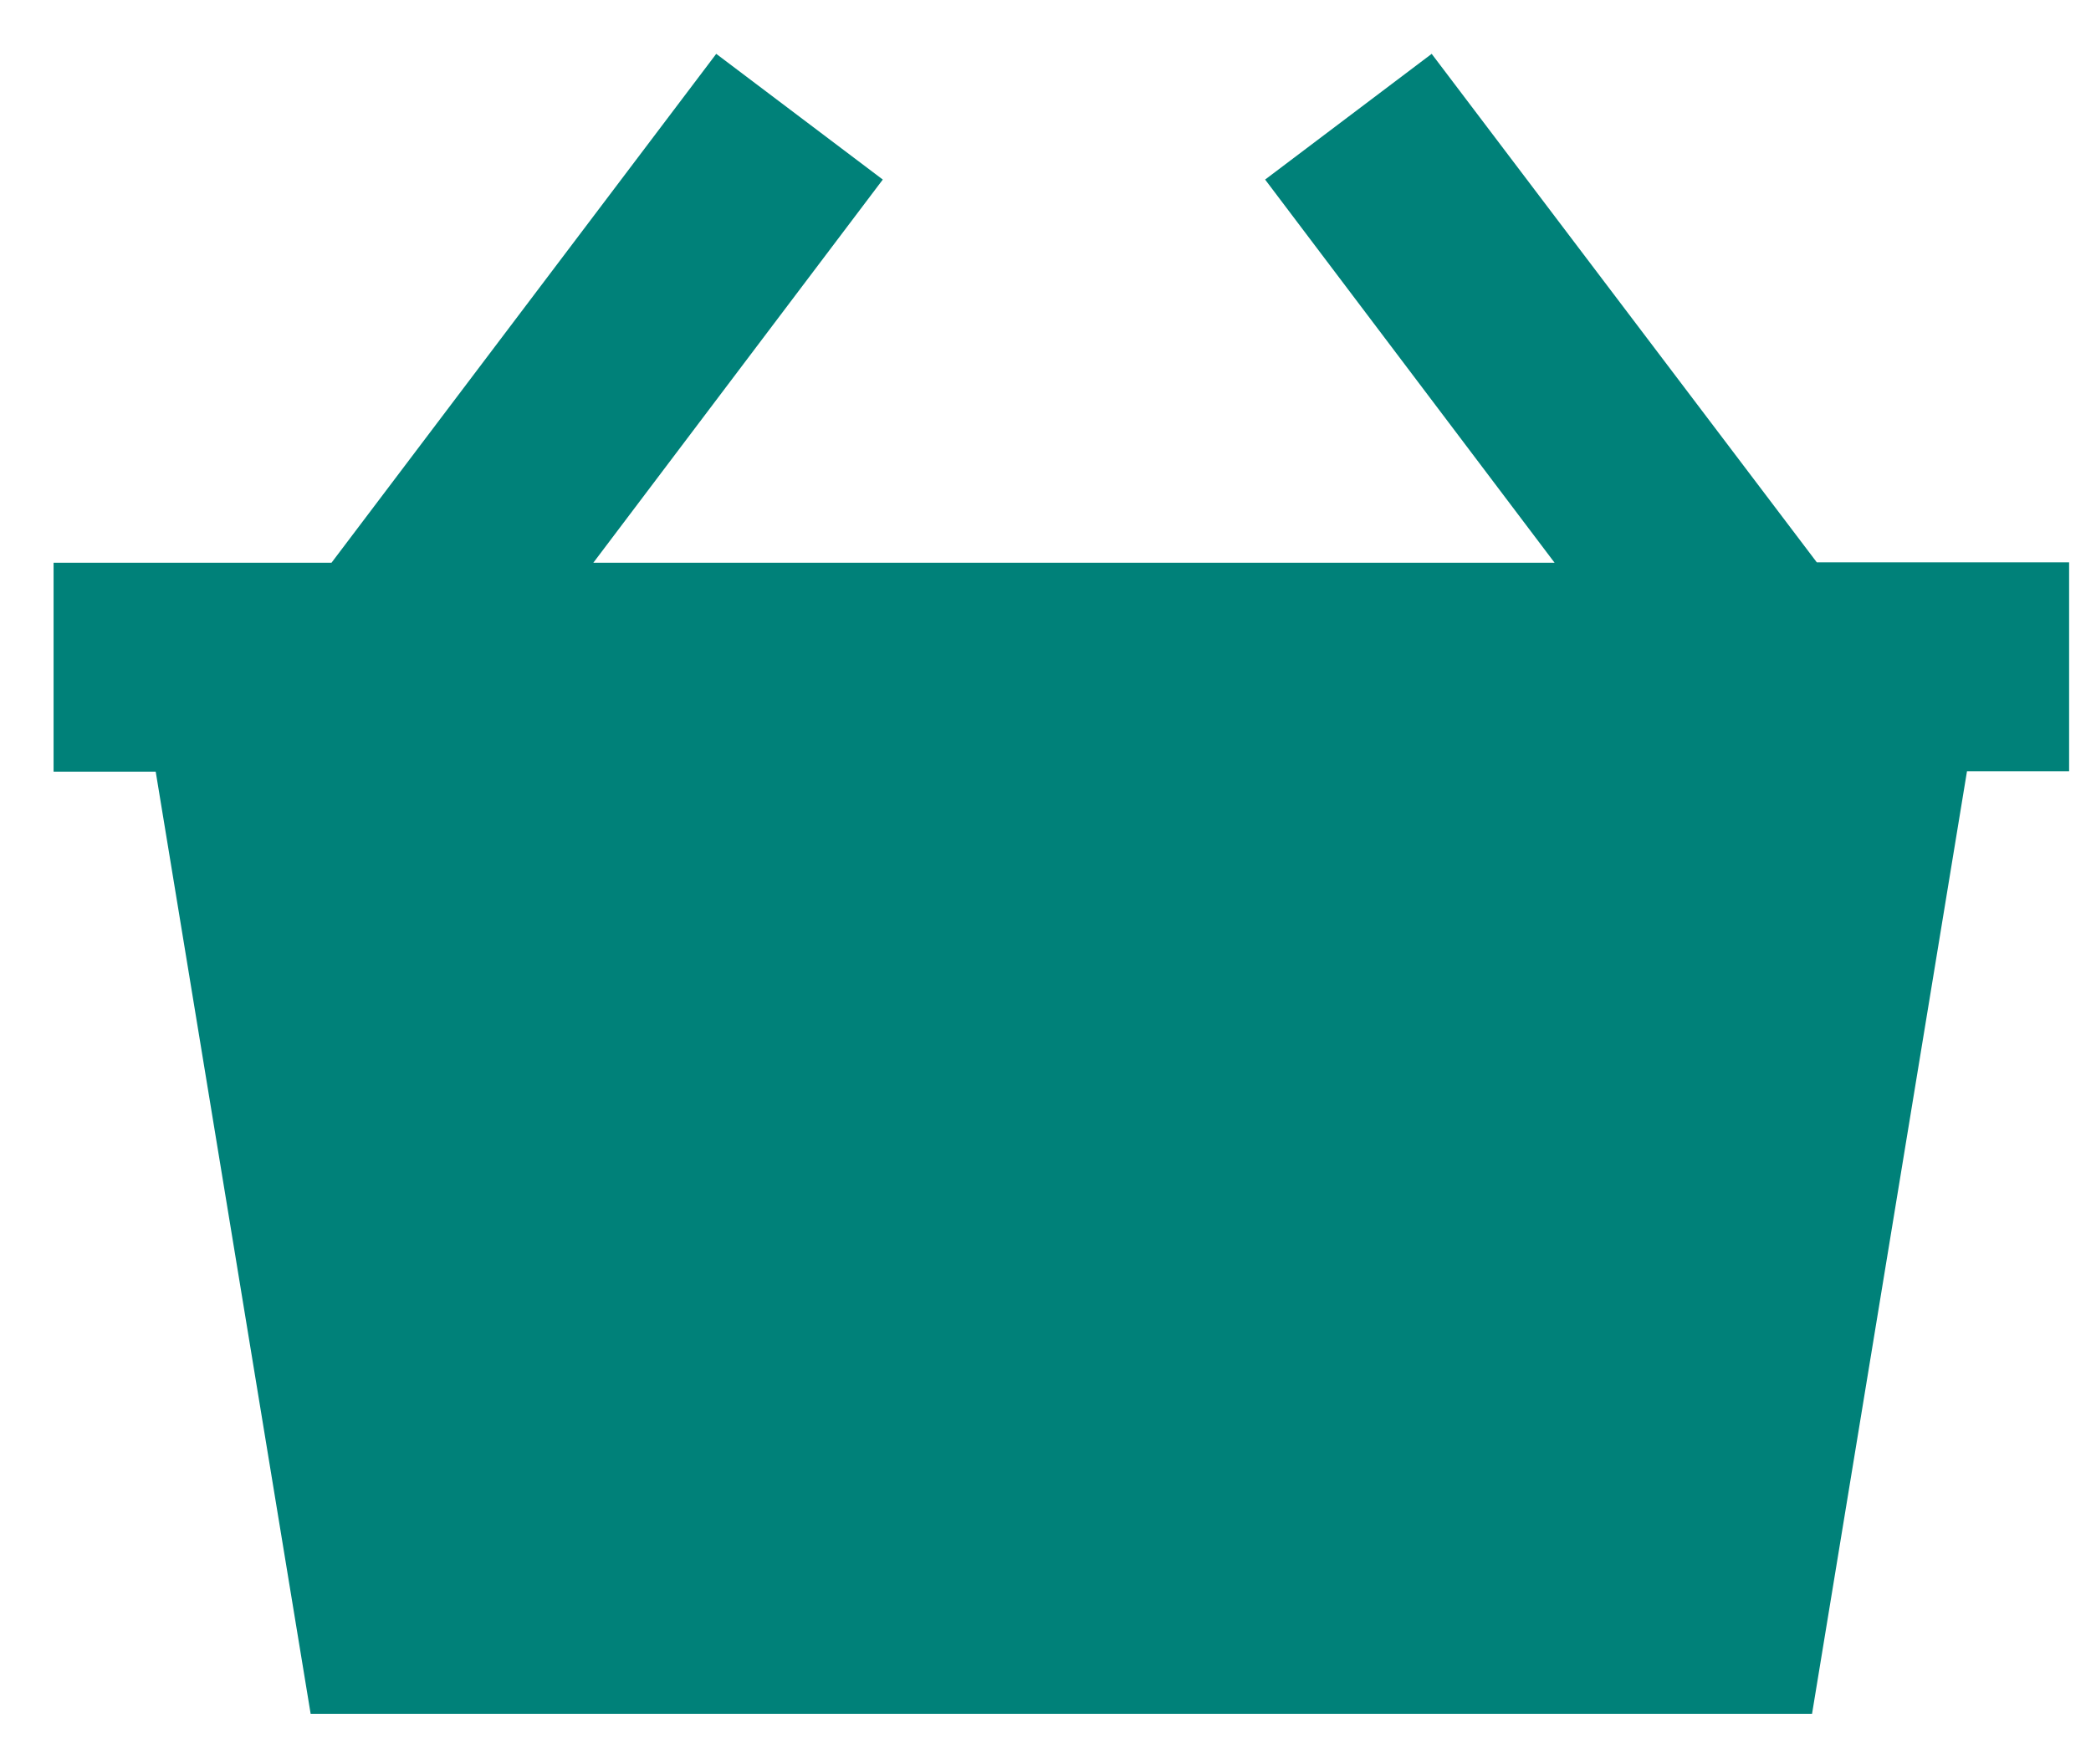 <svg width="32" height="27" viewBox="0 0 32 27" fill="none" xmlns="http://www.w3.org/2000/svg">
<path d="M27.804 8.606L21.91 0.824L19.361 2.748L23.791 8.612H9.08L13.51 2.748L10.961 0.824L5.073 8.612H0.82V11.81H2.383L4.754 26.227H27.731L30.102 11.804H31.665V8.606H27.804Z" fill="#008179"/>
</svg>
